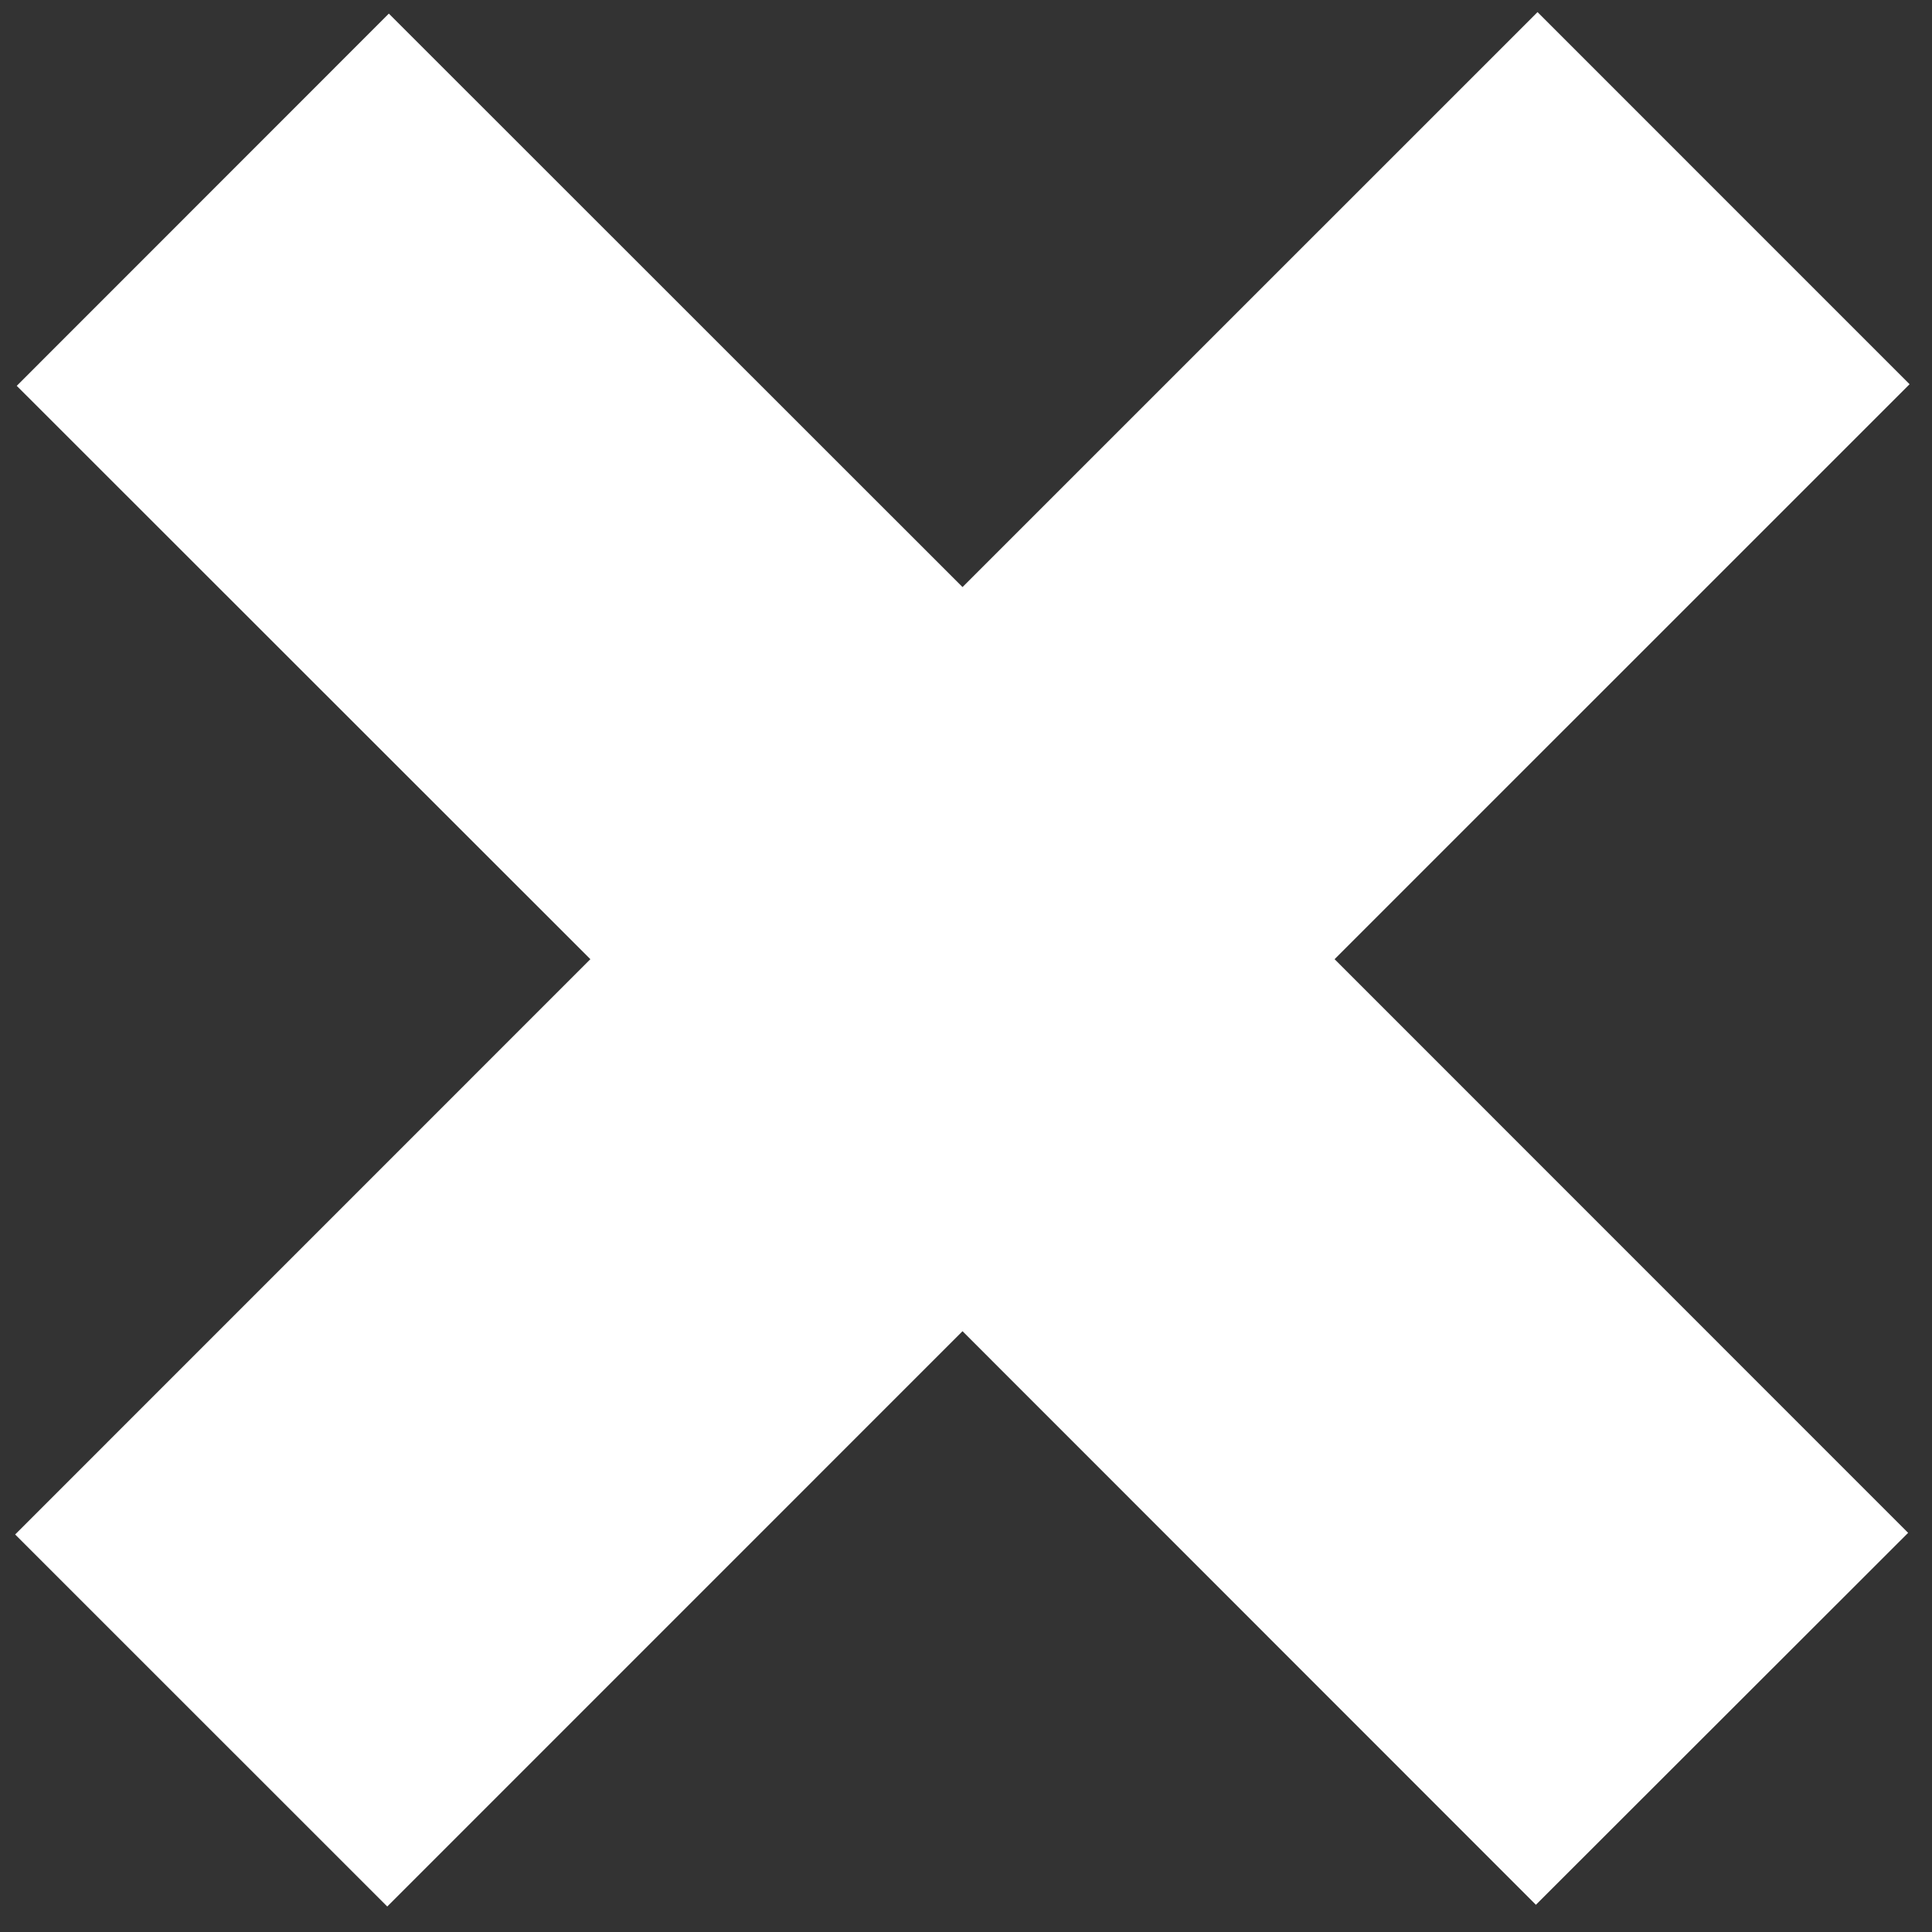 <?xml version="1.0" encoding="UTF-8" standalone="no"?>
<svg width="45px" height="45px" viewBox="0 0 45 45" version="1.1" xmlns="http://www.w3.org/2000/svg" xmlns:xlink="http://www.w3.org/1999/xlink" xmlns:sketch="http://www.bohemiancoding.com/sketch/ns">
    <rect x="0" y="0" width="45" height="45" fill="#333333" stroke="none"/>
    <!-- Generator: Sketch 3.3.3 (12081) - http://www.bohemiancoding.com/sketch -->
    <title>ico-cancel</title>
    <desc>Created with Sketch.</desc>
    <defs></defs>
    <g id="Page-1" stroke="none" stroke-width="1" fill="none" fill-rule="evenodd" sketch:type="MSPage">
        <g id="user-createProperty" sketch:type="MSArtboardGroup" transform="translate(-420, -653)" fill="#FFFFFF">
            <g id="&amp;-Step2" sketch:type="MSLayerGroup" transform="translate(-636, 83)">
                <g id="checkmark-+-cancel-+-Is-this-your-propert" transform="translate(921, 467)" sketch:type="MSShapeGroup">
                    <g id="checkmark-+-cancel" transform="translate(115, 83)">
                        <g id="ico-cancel">
                            <path d="M64.478,28.949 L55.812,20.282 L42.419,33.674 L29.057,20.317 L20.39,28.987 L33.751,42.341 L20.353,55.741 L29.02,64.406 L42.419,51.006 L55.774,64.366 L64.444,55.703 L51.085,42.341 L64.478,28.949" id="Fill-2"></path>
                        </g>
                    </g>
                </g>
            </g>
        </g>
    </g>
</svg>